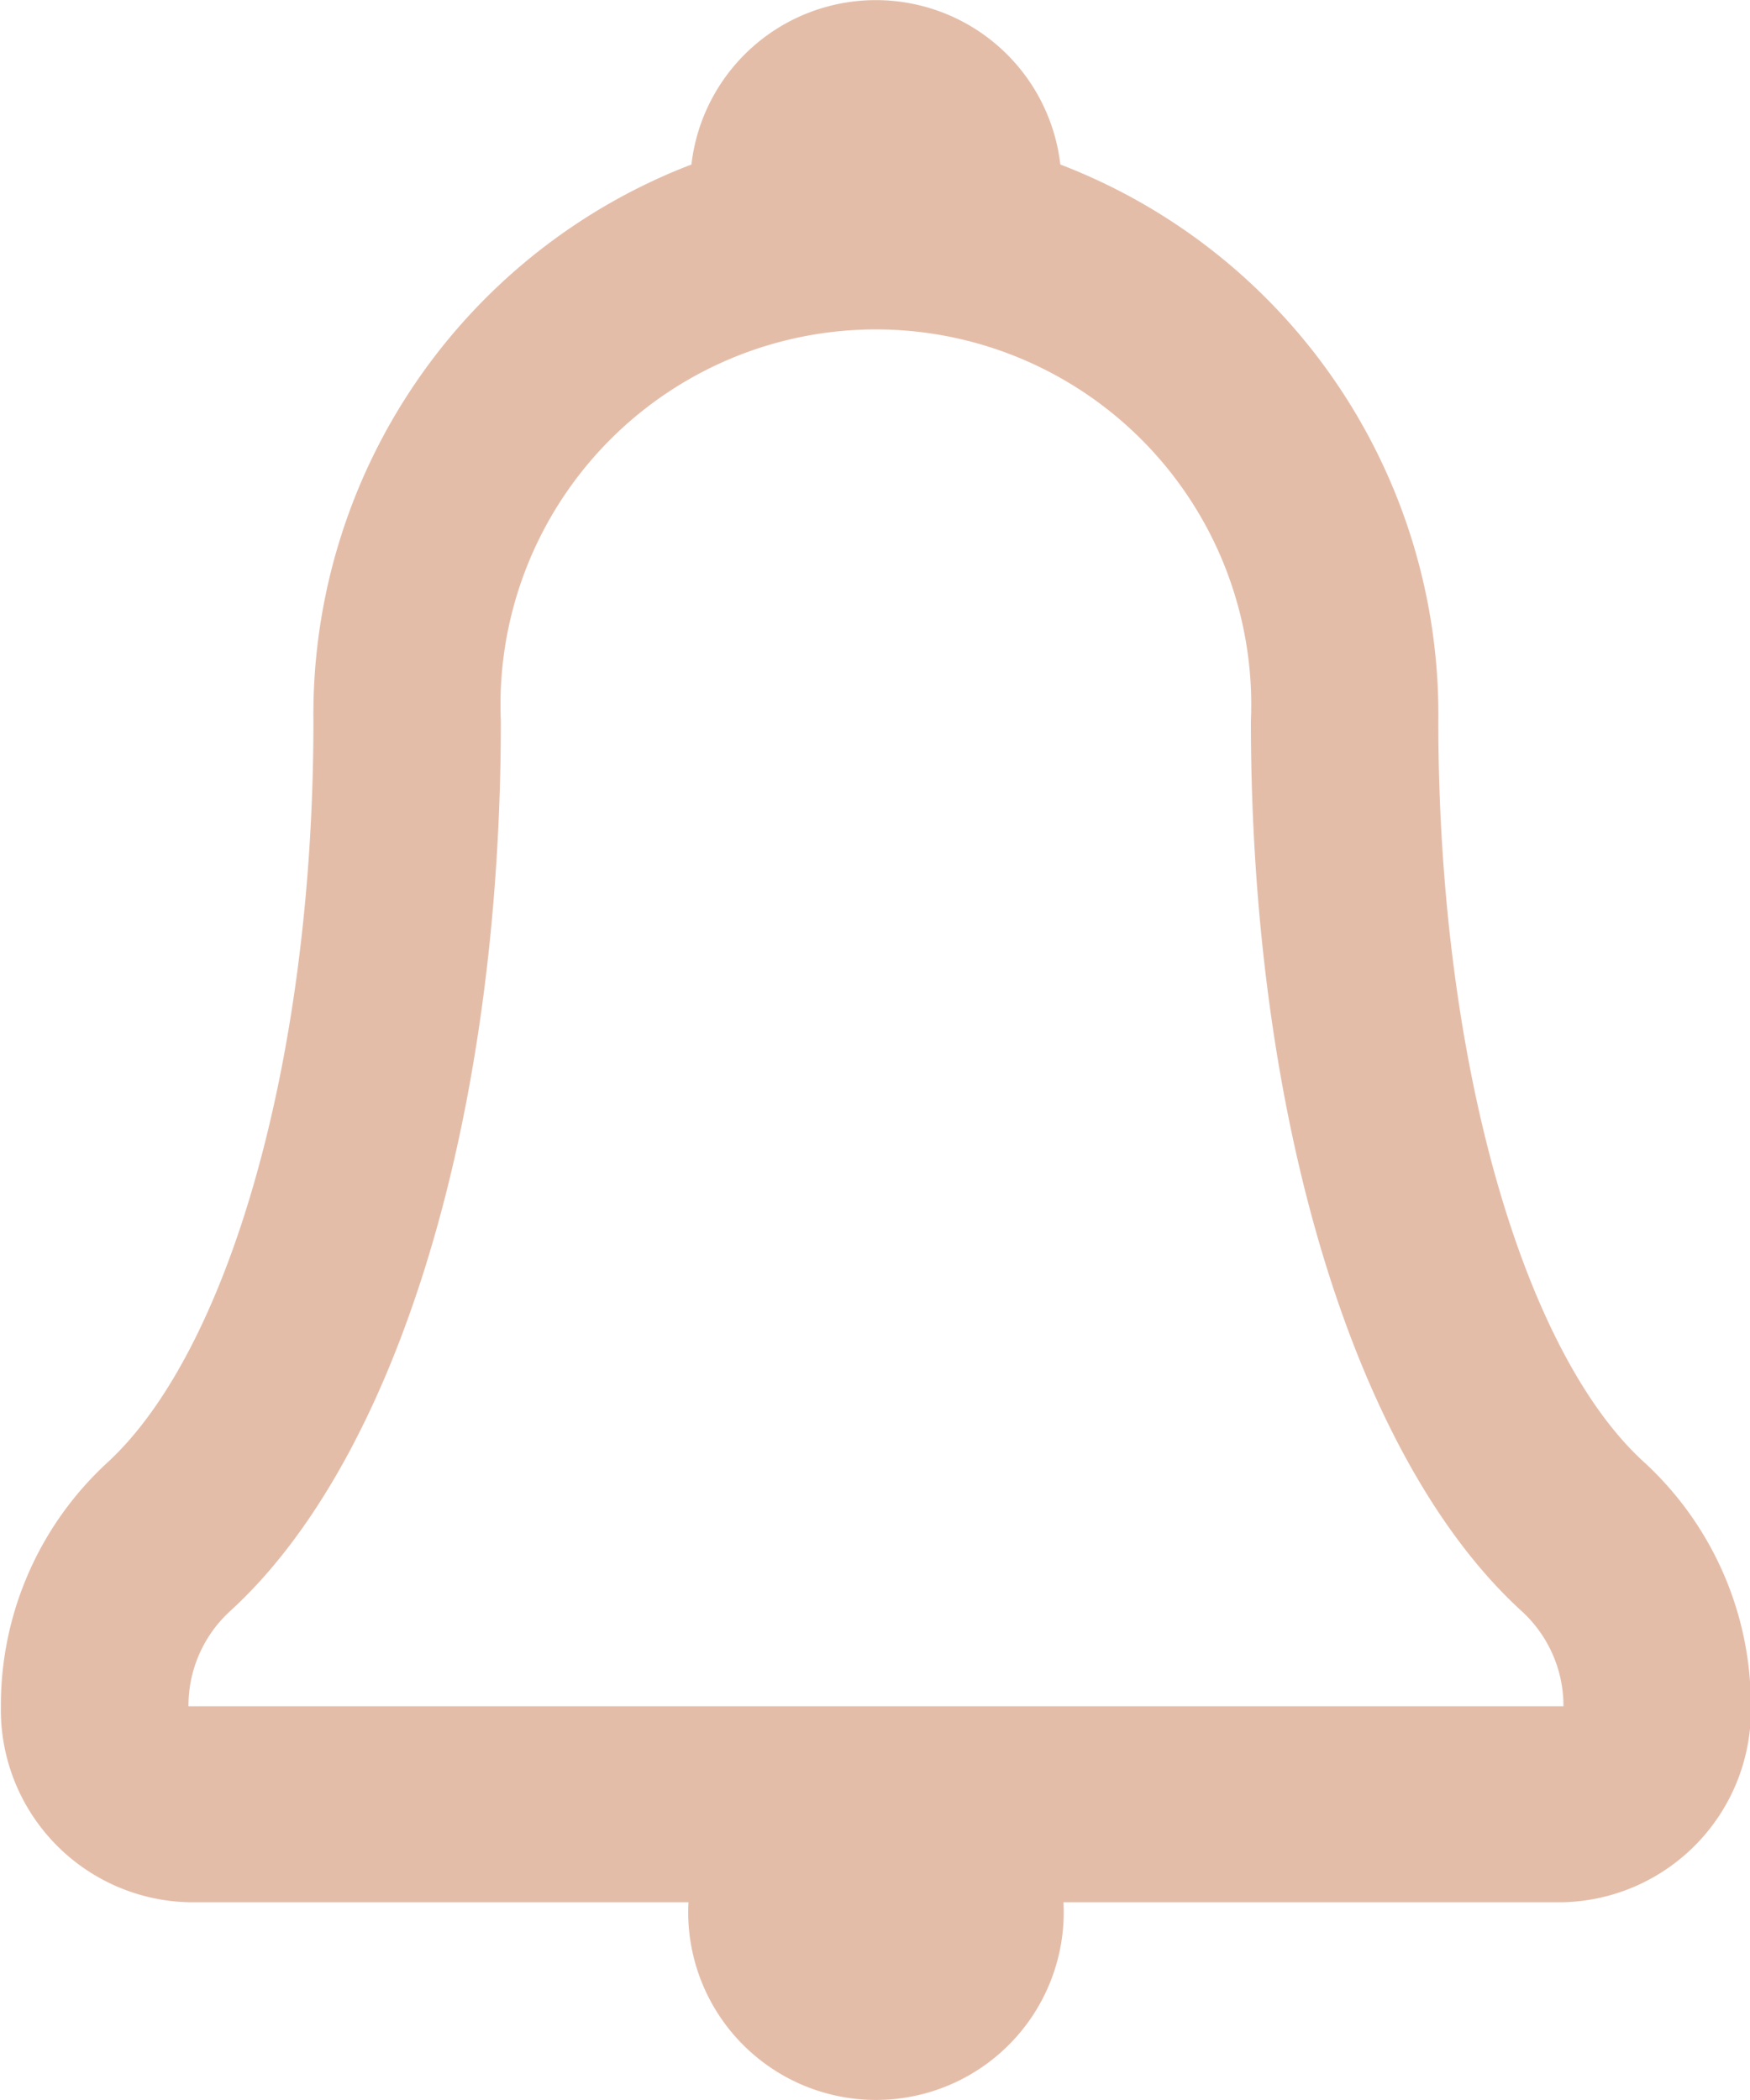 <svg class="bell" xmlns="http://www.w3.org/2000/svg" width="10" height="12" viewBox="0 0 10 12" fill="#e4bda9" >
  <path fill-rule="evenodd" d="M799.4,1163.36c-0.689-.62-1.181-2.28-1.181-4.24a3.365,3.365,0,0,0-2.16-3.18,1.061,1.061,0,0,0-2.108,0,3.365,3.365,0,0,0-2.16,3.18c0,1.95-.492,3.61-1.18,4.24a1.884,1.884,0,0,0-.606,1.39,1.1,1.1,0,0,0,1.072,1.12h2.857a1.073,1.073,0,1,0,2.143,0h2.857a1.1,1.1,0,0,0,1.071-1.12A1.886,1.886,0,0,0,799.4,1163.36Zm-8.323,1.39a0.732,0.732,0,0,1,.234-0.54c0.957-.87,1.551-2.82,1.551-5.09a2.145,2.145,0,1,1,4.286,0c0,2.27.594,4.22,1.551,5.09a0.733,0.733,0,0,1,.235.54h-7.857Z" transform="translate(-790 -1155)"/>
</svg>